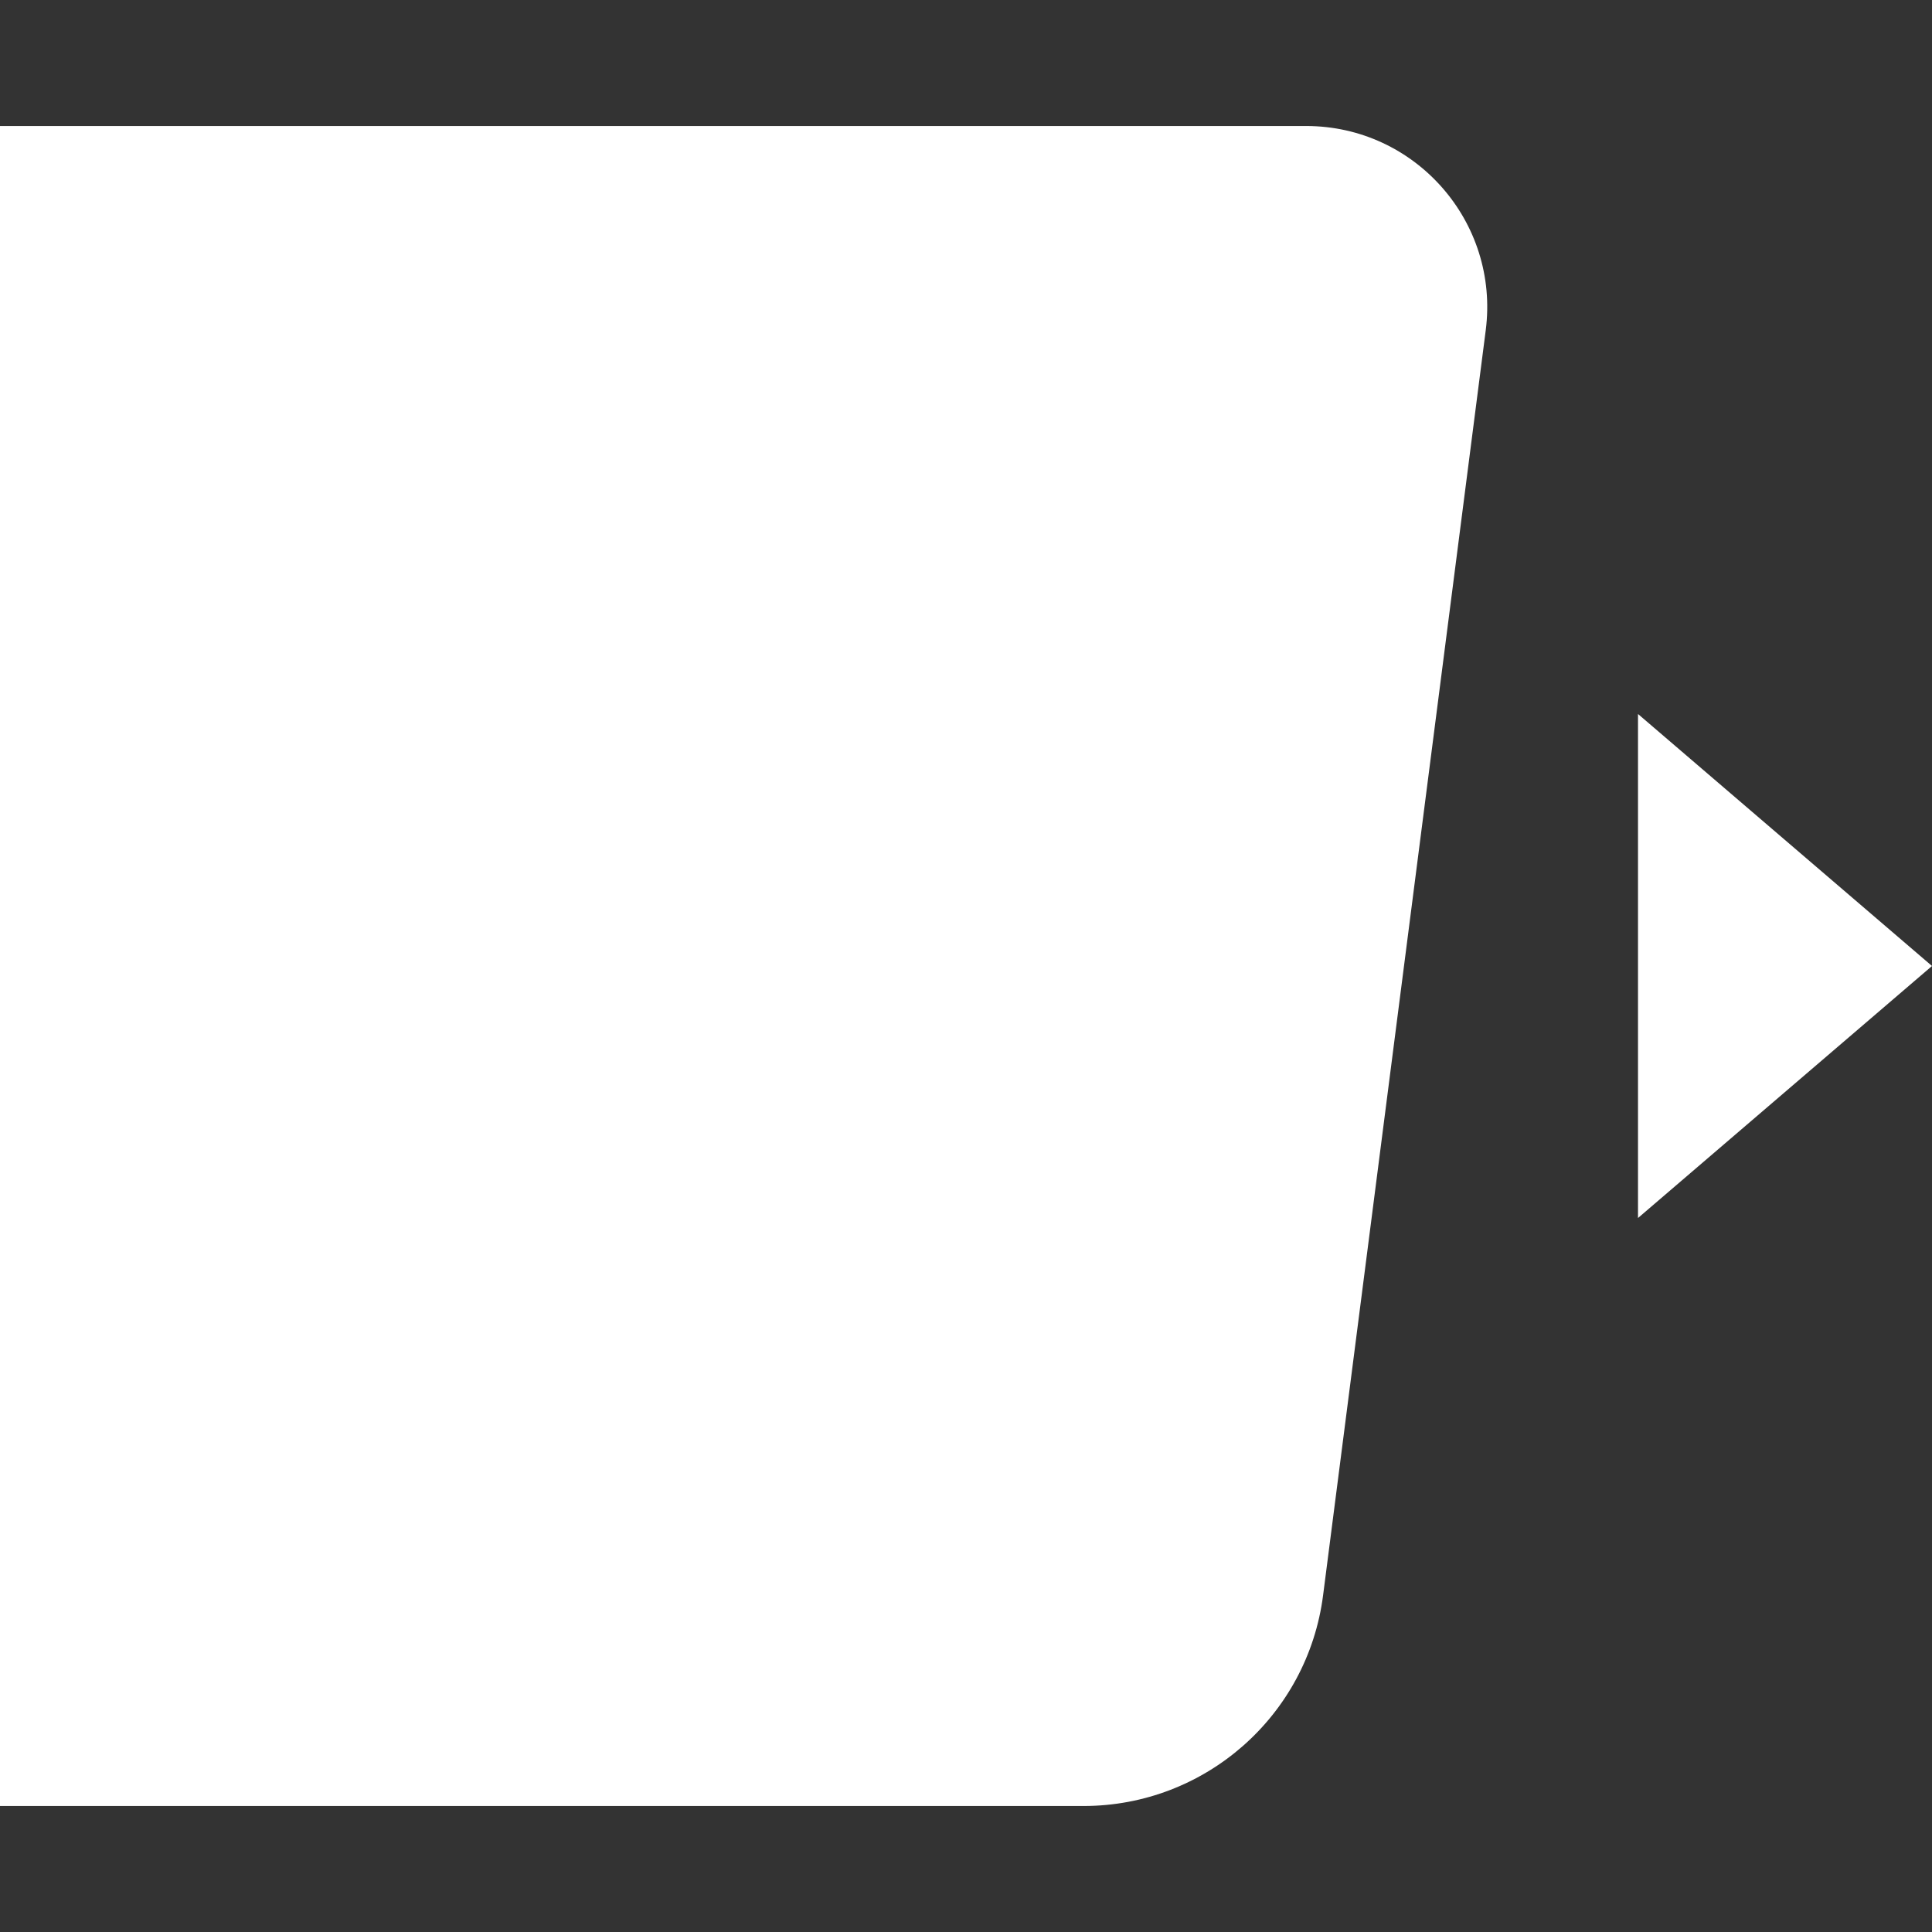 <svg width="64" height="64" viewBox="0 0 64 64" fill="none" xmlns="http://www.w3.org/2000/svg">
<rect x="0" y="0" width="64" height="64" fill="#333333" stroke="none"/>
<g clip-path="url(#clip0_1967:16363)">
<path fill-rule="evenodd" clip-rule="evenodd" d="M43.266 4.174H0V59.826H35.894C39.918 59.826 43.316 56.837 43.829 52.846L49.217 10.939C49.678 7.351 46.884 4.174 43.266 4.174ZM64 32L54.261 23.652V40.348L64 32Z" fill="white"/>
</g>
<defs>
<clipPath id="clip0_1967:16363">
<rect width="64" height="64" fill="white"/>
</clipPath>
</defs>
</svg>
